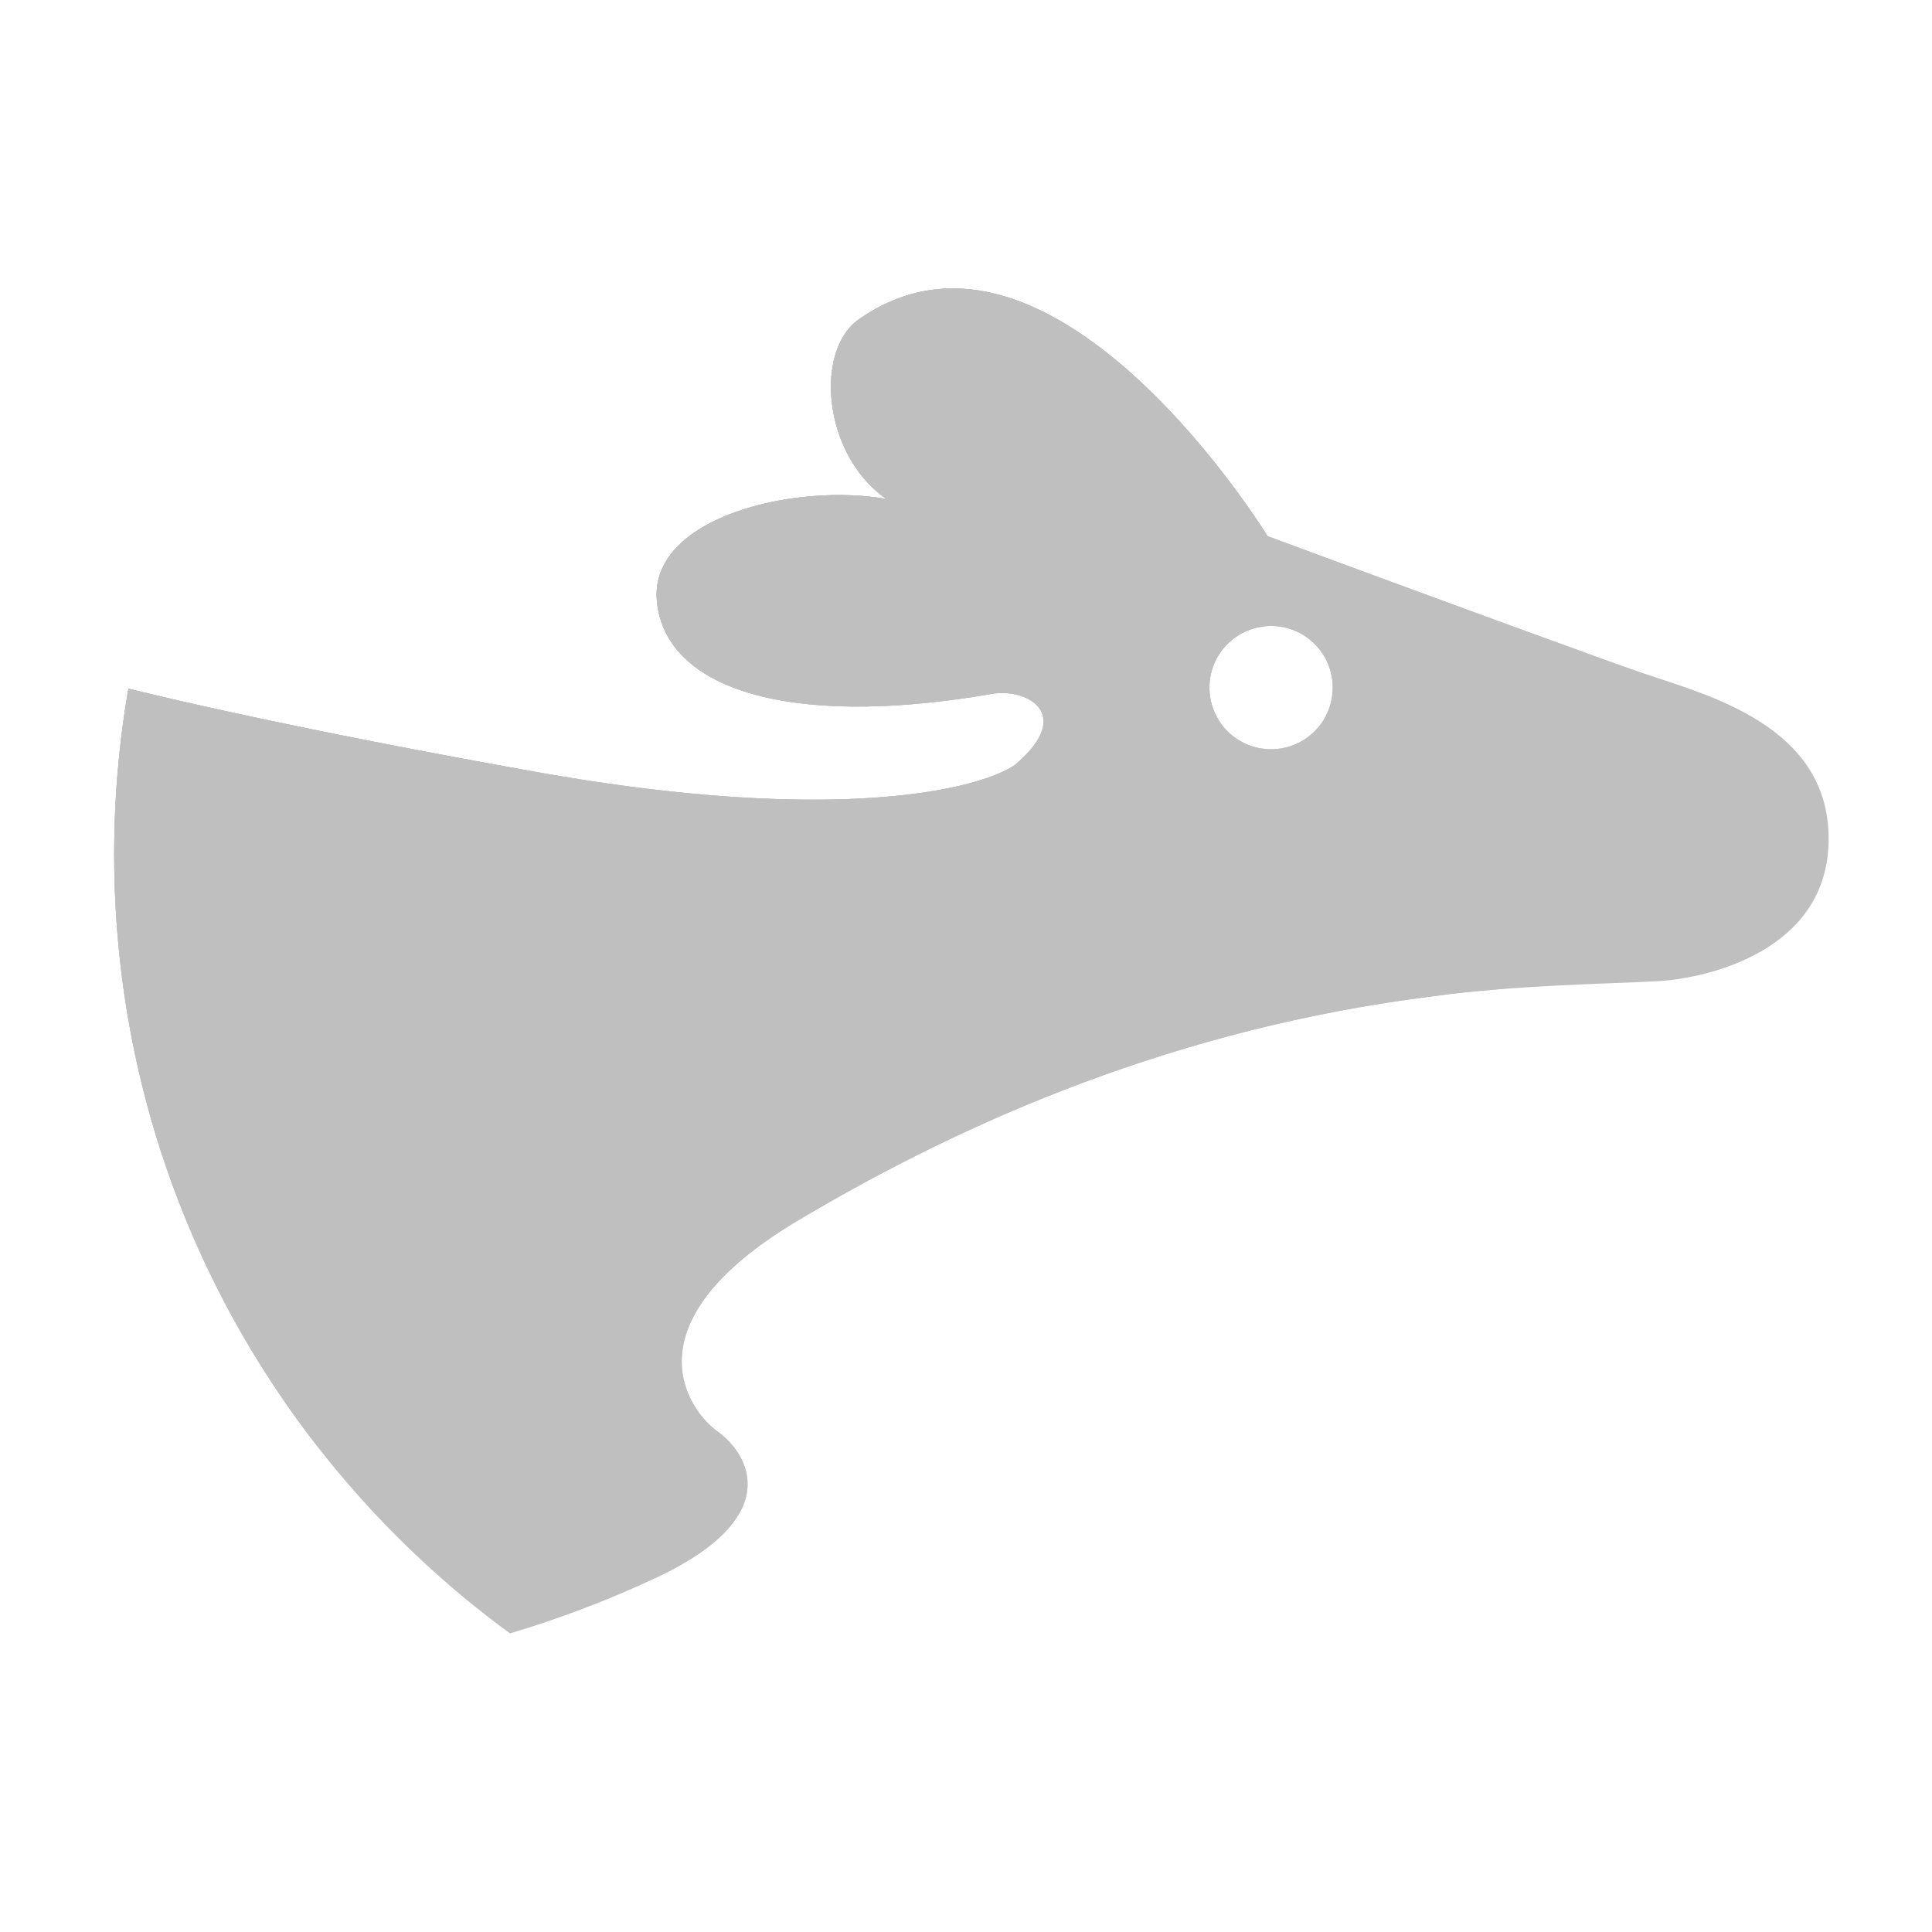 <?xml version="1.0" standalone="no"?><!DOCTYPE svg PUBLIC "-//W3C//DTD SVG 1.1//EN" "http://www.w3.org/Graphics/SVG/1.1/DTD/svg11.dtd"><svg t="1712235600520" class="icon" viewBox="0 0 1024 1024" version="1.1" xmlns="http://www.w3.org/2000/svg" p-id="7473" xmlns:xlink="http://www.w3.org/1999/xlink" width="128" height="128"><path d="M969.216 444.57c0-59.904-63.949-76.083-97.587-87.501-33.638-11.469-199.782-72.858-199.782-72.858s-113.613-185.293-215.603-115.61c-24.73 15.667-20.685 72.192 13.619 95.949C422.4 255.949 344.115 273.664 348.16 318.566c4.045 44.954 66.15 68.147 176.23 49.459 19.2-4.045 45.926 10.086 13.619 37.376-17.152 12.134-91.904 32.819-255.488 3.533-116.429-20.838-184.73-36.557-214.477-43.878-4.915 28.467-7.526 57.754-7.526 87.654 0 169.626 82.586 319.949 209.766 413.03 24.934-7.424 51.046-17.101 77.824-29.645 68.659-32.307 48.486-65.638 32.307-77.261s-48.486-57.549 41.933-111.565 202.803-102.349 336.742-119.142c43.059-6.042 94.925-6.707 119.808-8.09 25.037-1.434 90.317-15.565 90.317-75.469z m-295.526-47.462c-18.022 0-32.666-14.592-32.666-32.666s14.592-32.666 32.666-32.666c18.022 0 32.666 14.592 32.666 32.666s-14.592 32.666-32.666 32.666z" fill="#bfbfbf" p-id="7474"></path><path d="M671.846 284.16s-113.613-185.293-215.603-115.61c-24.73 15.667-20.685 72.192 13.619 95.949C422.4 255.898 344.115 273.613 348.16 318.515c4.045 44.954 66.15 68.147 176.23 49.459 19.2-4.045 45.926 10.086 13.619 37.376-17.152 12.134-91.904 32.819-255.488 3.533-116.429-20.838-184.73-36.557-214.477-43.878-4.915 28.467-7.526 57.754-7.526 87.654 0 118.426 40.294 227.379 107.827 314.061a483.84 483.84 0 0 0 185.907 36.966c12.646 0 25.19-0.614 37.581-1.587 11.008-19.405-1.024-35.84-11.418-43.315-16.179-11.622-48.486-57.549 41.933-111.565s202.803-102.349 336.742-119.142c11.162-1.587 22.886-2.765 34.56-3.738a482.028 482.028 0 0 0 45.005-178.944c-59.443-21.504-166.81-61.235-166.81-61.235z m1.843 112.947c-18.022 0-32.666-14.592-32.666-32.666s14.592-32.666 32.666-32.666c18.022 0 32.666 14.592 32.666 32.666s-14.592 32.666-32.666 32.666z" fill="#bfbfbf" p-id="7475"></path><path d="M456.243 168.55c-24.73 15.667-20.685 72.192 13.619 95.949C422.4 255.898 344.115 273.613 348.16 318.515c4.045 44.954 66.15 68.147 176.23 49.459 19.2-4.045 45.926 10.086 13.619 37.376-17.152 12.134-91.904 32.819-255.488 3.533-116.429-20.838-184.73-36.557-214.477-43.878-4.915 28.467-7.526 57.754-7.526 87.654 0 55.654 8.96 109.21 25.395 159.334a485.903 485.903 0 0 0 135.629 19.354c182.528 0 341.453-100.864 424.294-249.805a32.358 32.358 0 0 1-4.864-17.101c0-16.742 12.595-30.515 28.826-32.41 5.786-13.978 11.008-28.262 15.514-42.854-8.448-3.123-13.517-5.018-13.517-5.018s-113.562-185.293-215.552-115.61z" fill="#bfbfbf" p-id="7476"></path><path d="M282.573 408.883c-116.429-20.838-184.73-36.557-214.477-43.878-4.915 28.467-7.526 57.754-7.526 87.654 0 1.792 0.051 3.533 0.102 5.325 12.851 1.024 25.754 1.69 38.861 1.69 74.342 0 144.691-16.742 207.667-46.643-7.936-1.28-16.128-2.611-24.627-4.147zM469.914 264.499c-47.462-8.602-125.747 9.114-121.702 54.016 1.843 20.326 15.565 36.198 40.243 45.773 69.427-51.507 124.57-121.088 158.566-201.83-29.082-12.8-60.416-14.592-90.726 6.093-24.781 15.667-20.736 72.192 13.619 95.949z" fill="#bfbfbf" p-id="7477"></path></svg>